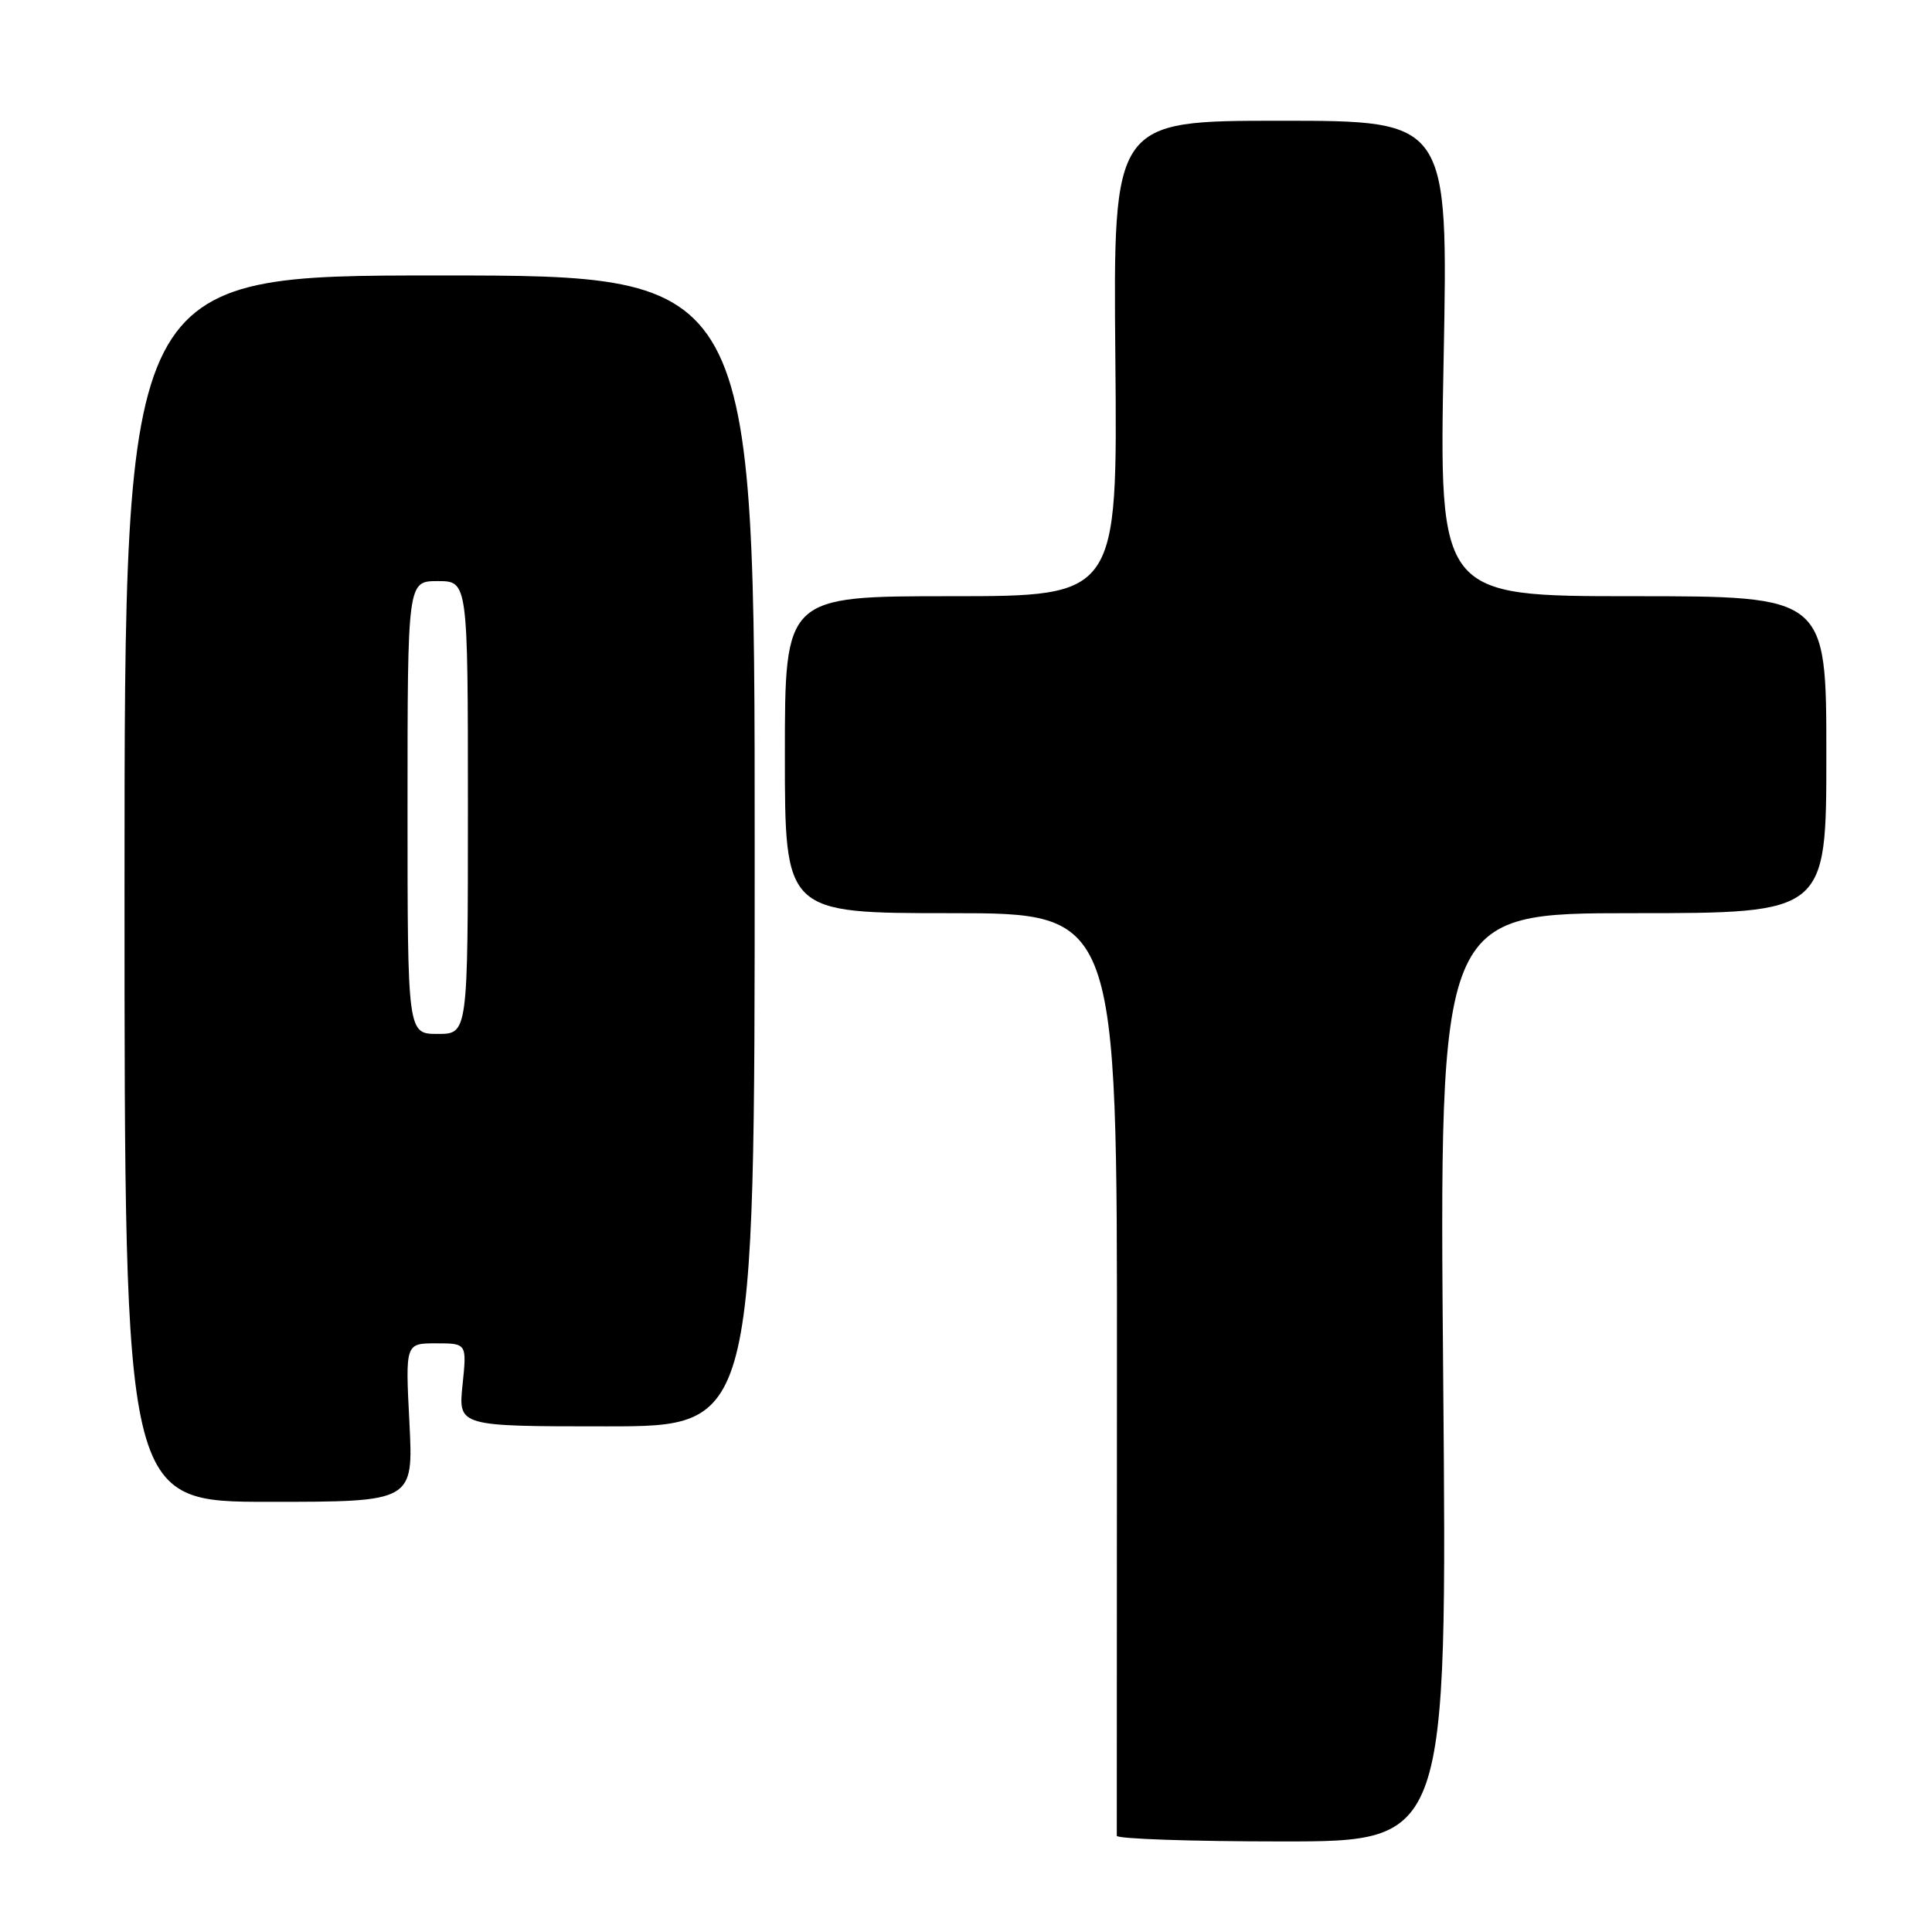 <?xml version="1.0" encoding="UTF-8" standalone="no"?>
<!DOCTYPE svg PUBLIC "-//W3C//DTD SVG 1.1//EN" "http://www.w3.org/Graphics/SVG/1.1/DTD/svg11.dtd" >
<svg xmlns="http://www.w3.org/2000/svg" xmlns:xlink="http://www.w3.org/1999/xlink" version="1.1" viewBox="0 0 256 256">
 <g >
 <path fill="currentColor"
d=" M 191.23 182.50 C 190.70 121.00 190.70 121.00 216.35 121.00 C 242.00 121.00 242.00 121.00 242.00 100.00 C 242.00 79.00 242.00 79.00 216.34 79.00 C 190.68 79.00 190.68 79.00 191.29 47.50 C 191.89 16.00 191.89 16.00 169.70 16.00 C 147.50 16.00 147.50 16.00 147.79 47.50 C 148.08 79.00 148.08 79.00 126.04 79.00 C 104.00 79.00 104.00 79.00 104.00 100.00 C 104.00 121.00 104.00 121.00 126.02 121.00 C 148.04 121.00 148.04 121.00 148.00 181.75 C 147.98 215.16 147.97 242.84 147.98 243.25 C 147.99 243.66 157.85 244.00 169.88 244.00 C 191.76 244.00 191.76 244.00 191.23 182.50 Z  M 54.25 188.50 C 53.71 178.00 53.71 178.00 57.78 178.00 C 61.86 178.00 61.86 178.00 61.29 183.50 C 60.72 189.00 60.72 189.00 80.36 189.00 C 100.00 189.00 100.00 189.00 100.00 112.75 C 100.00 36.50 100.00 36.50 58.25 36.50 C 16.50 36.50 16.50 36.50 16.50 117.75 C 16.50 199.00 16.50 199.00 35.64 199.00 C 54.78 199.00 54.78 199.00 54.25 188.50 Z  M 54.00 107.00 C 54.00 77.00 54.00 77.00 58.00 77.00 C 62.00 77.00 62.00 77.00 62.00 107.00 C 62.00 137.00 62.00 137.00 58.00 137.00 C 54.00 137.00 54.00 137.00 54.00 107.00 Z "/>
</g>
</svg>